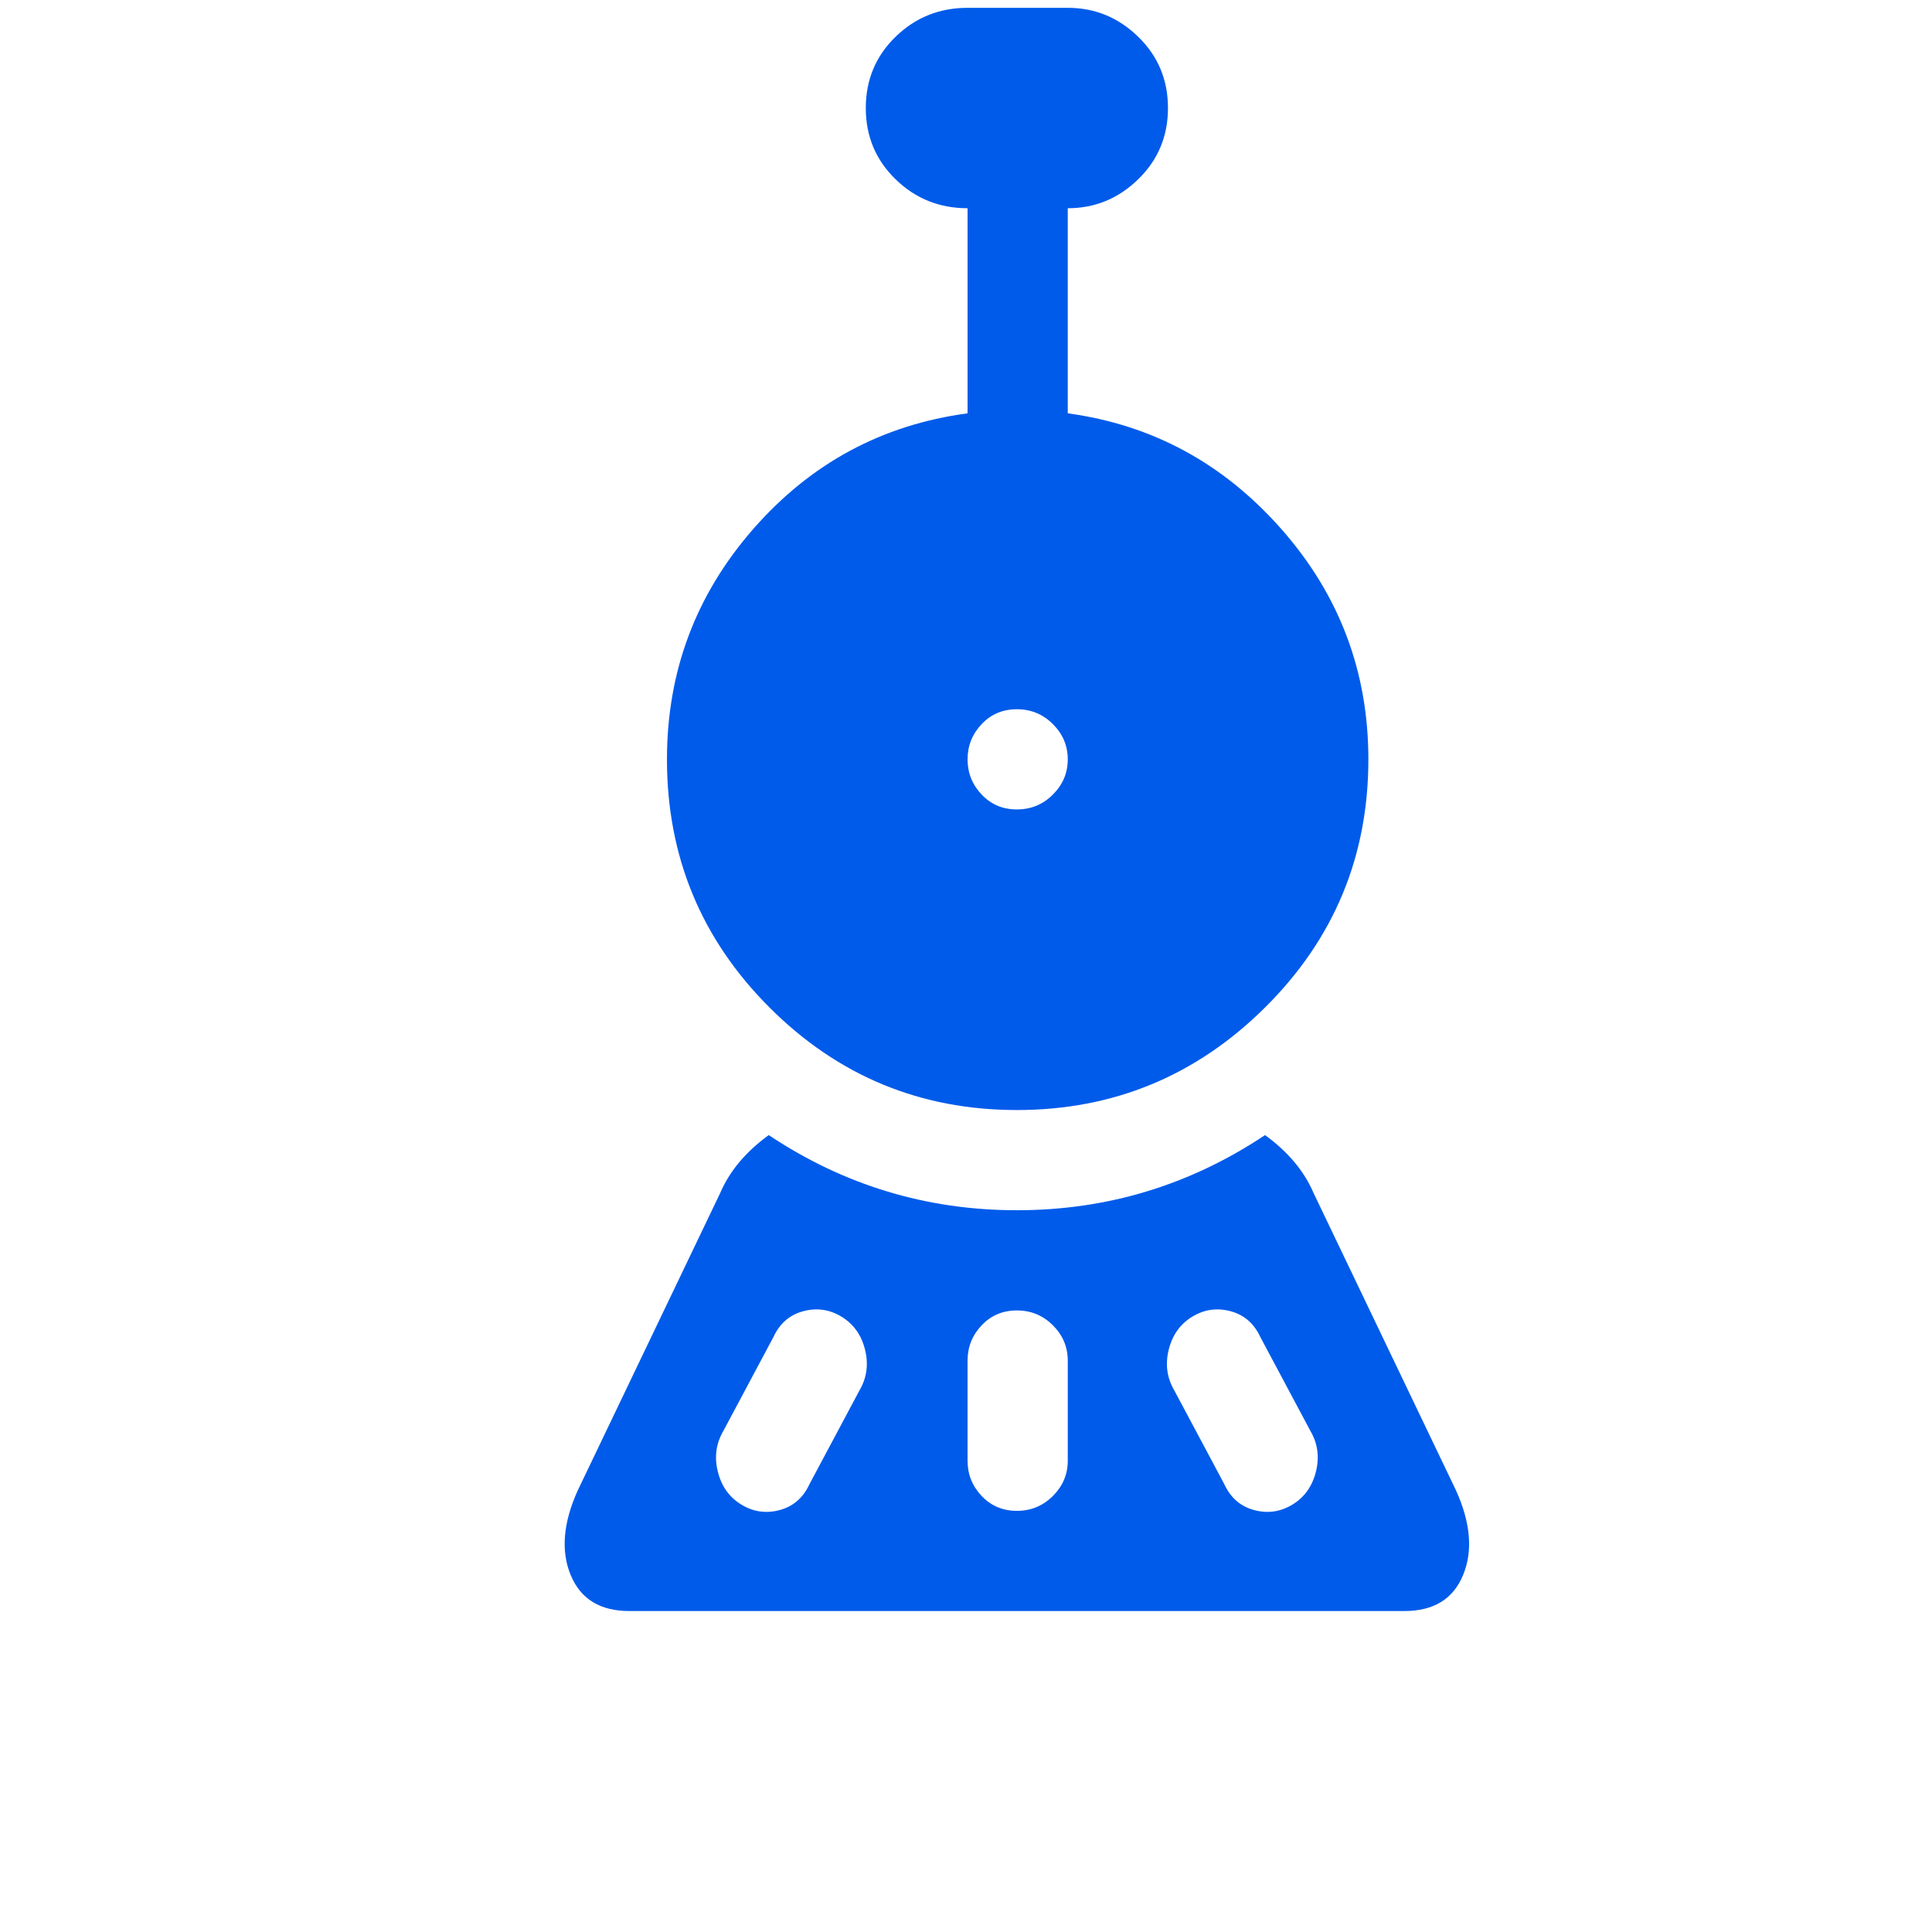 ﻿<svg xmlns="http://www.w3.org/2000/svg" id="train" viewBox="0 0 1024 1234" width="96" height="96" style="fill: rgb(0, 91, 234);"><path d="M792 1029H297q-28 0-37.5-23t4.5-54l91-190q9-21 31-37 72 48 158.5 48T703 725q22 16 31 37l91 190q14 31 4.5 54t-37.5 23zM432.5 841q-11.5-7-24.5-3.5T389 854l-32 60q-7 12-3.5 26t15 21 24.5 3.5 19-16.5l32-60q7-12 3.5-26t-15-21zM577 869q0-13-9.5-22.5t-23-9.5-22.5 9.5-9 22.5v64q0 13 9 22.5t22.5 9.5 23-9.5T577 933v-64zm155 45l-32-60q-6-13-19-16.5t-24.5 3.5-15 21 3.5 26l32 60q6 13 19 16.5t24.5-3.5 15-21-3.5-26zM544.5 709q-92.5 0-158-65.5T321 485q0-84 55-147t137-74V133q-27 0-46-18.5T448 69t19-45.5T513 5h64q26 0 45 18.5T641 69t-19 45.5-45 18.5v131q81 11 136.5 74T769 485q0 93-66 158.5T544.5 709zm0-256q-13.5 0-22.5 9.5t-9 22.5 9 22.5 22.5 9.5 23-9.5T577 485t-9.5-22.5-23-9.5z"/></svg>